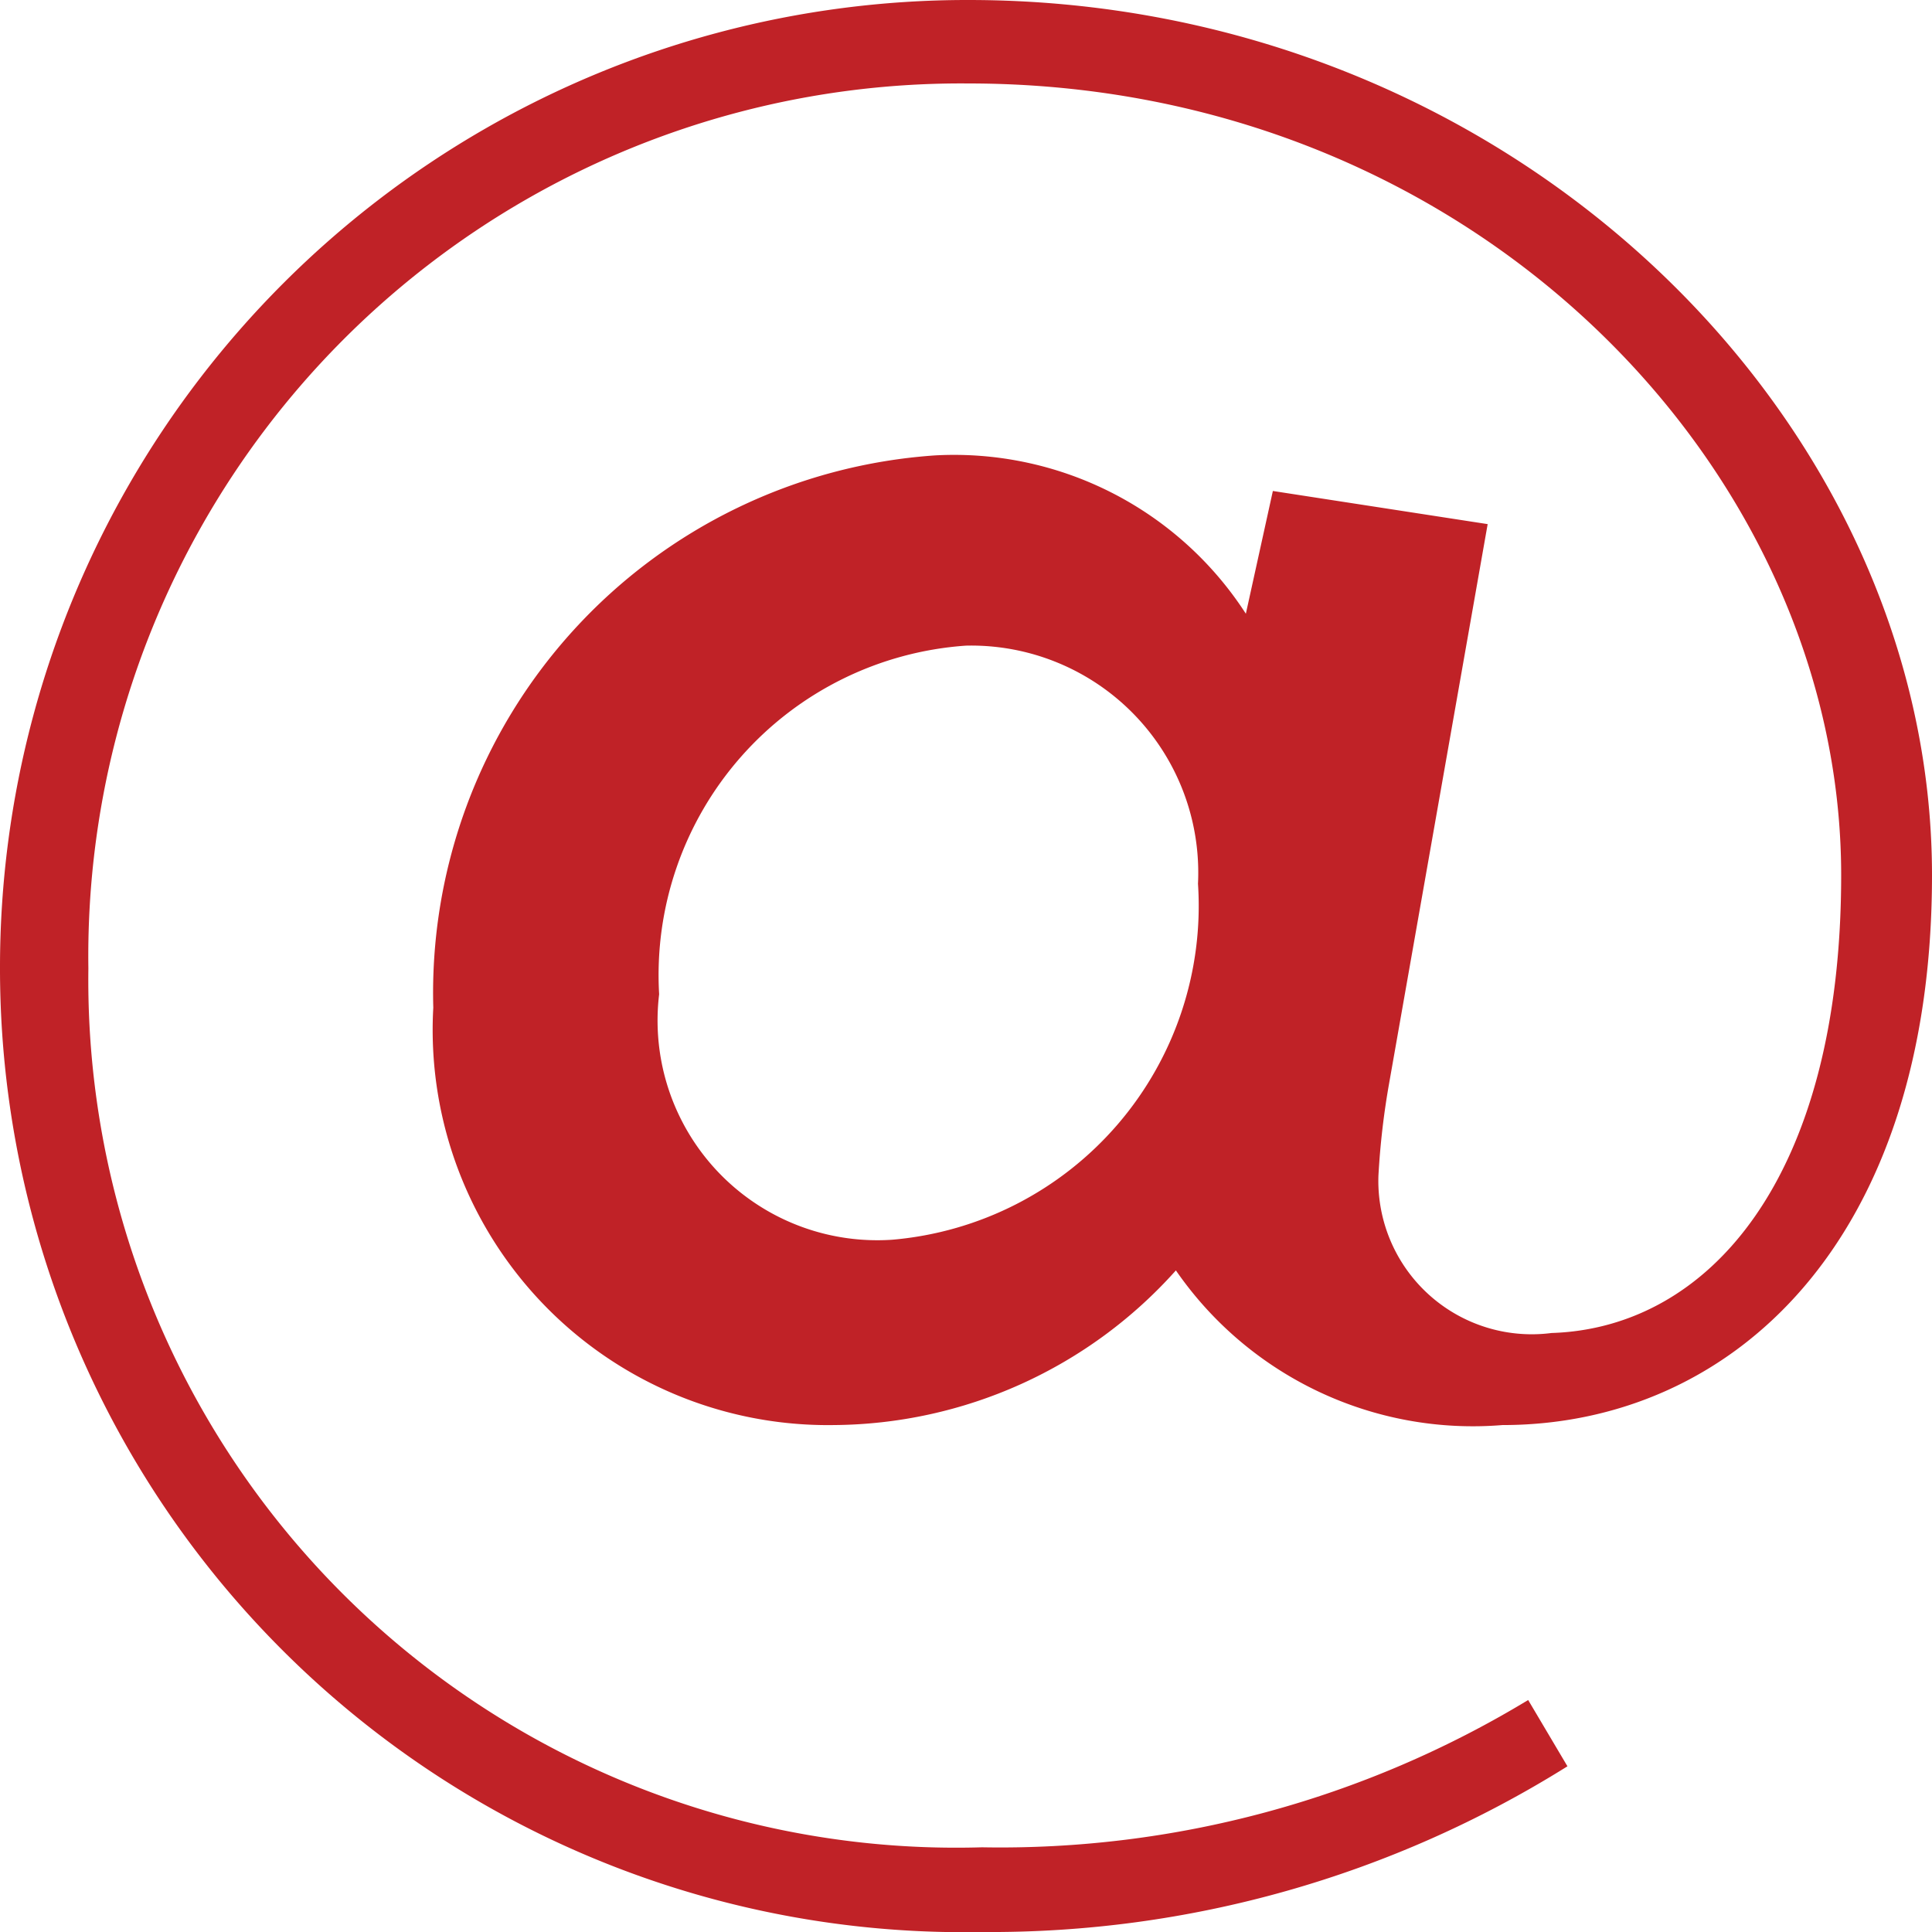<svg xmlns="http://www.w3.org/2000/svg" viewBox="0 0 15.74 15.74"><defs><style>.cls-1{fill:#c02227;}</style></defs><title>Asset 3</title><g id="Layer_2" data-name="Layer 2"><g id="Sección_contacto" data-name="Sección contacto"><path class="cls-1" d="M0,7.89A7.88,7.88,0,0,1,7.89,0c4.41,0,7.85,3.4,7.85,7.13,0,3-1.64,4.48-3.5,4.48a2.94,2.94,0,0,1-2.66-1.26,3.77,3.77,0,0,1-2.79,1.26,3.22,3.22,0,0,1-3.26-3.4,4.39,4.39,0,0,1,4.09-4.5A2.83,2.83,0,0,1,10.15,5L10.37,4l1.75.27-.8,4.54a6.29,6.29,0,0,0-.09.77,1.25,1.25,0,0,0,1.41,1.28C13.92,10.82,15,9.6,15,7.13,15,3.82,12,.68,7.89.68A7.11,7.11,0,0,0,.72,7.89,7.07,7.07,0,0,0,8,15.05a8.3,8.3,0,0,0,4.45-1.2l.32.54A8.86,8.86,0,0,1,8,15.74,7.85,7.85,0,0,1,0,7.89ZM9.76,7.2A1.85,1.85,0,0,0,7.87,5.26,2.69,2.69,0,0,0,5.37,8.1a1.79,1.79,0,0,0,1.9,2A2.73,2.73,0,0,0,9.76,7.2Z"/></g></g></svg>